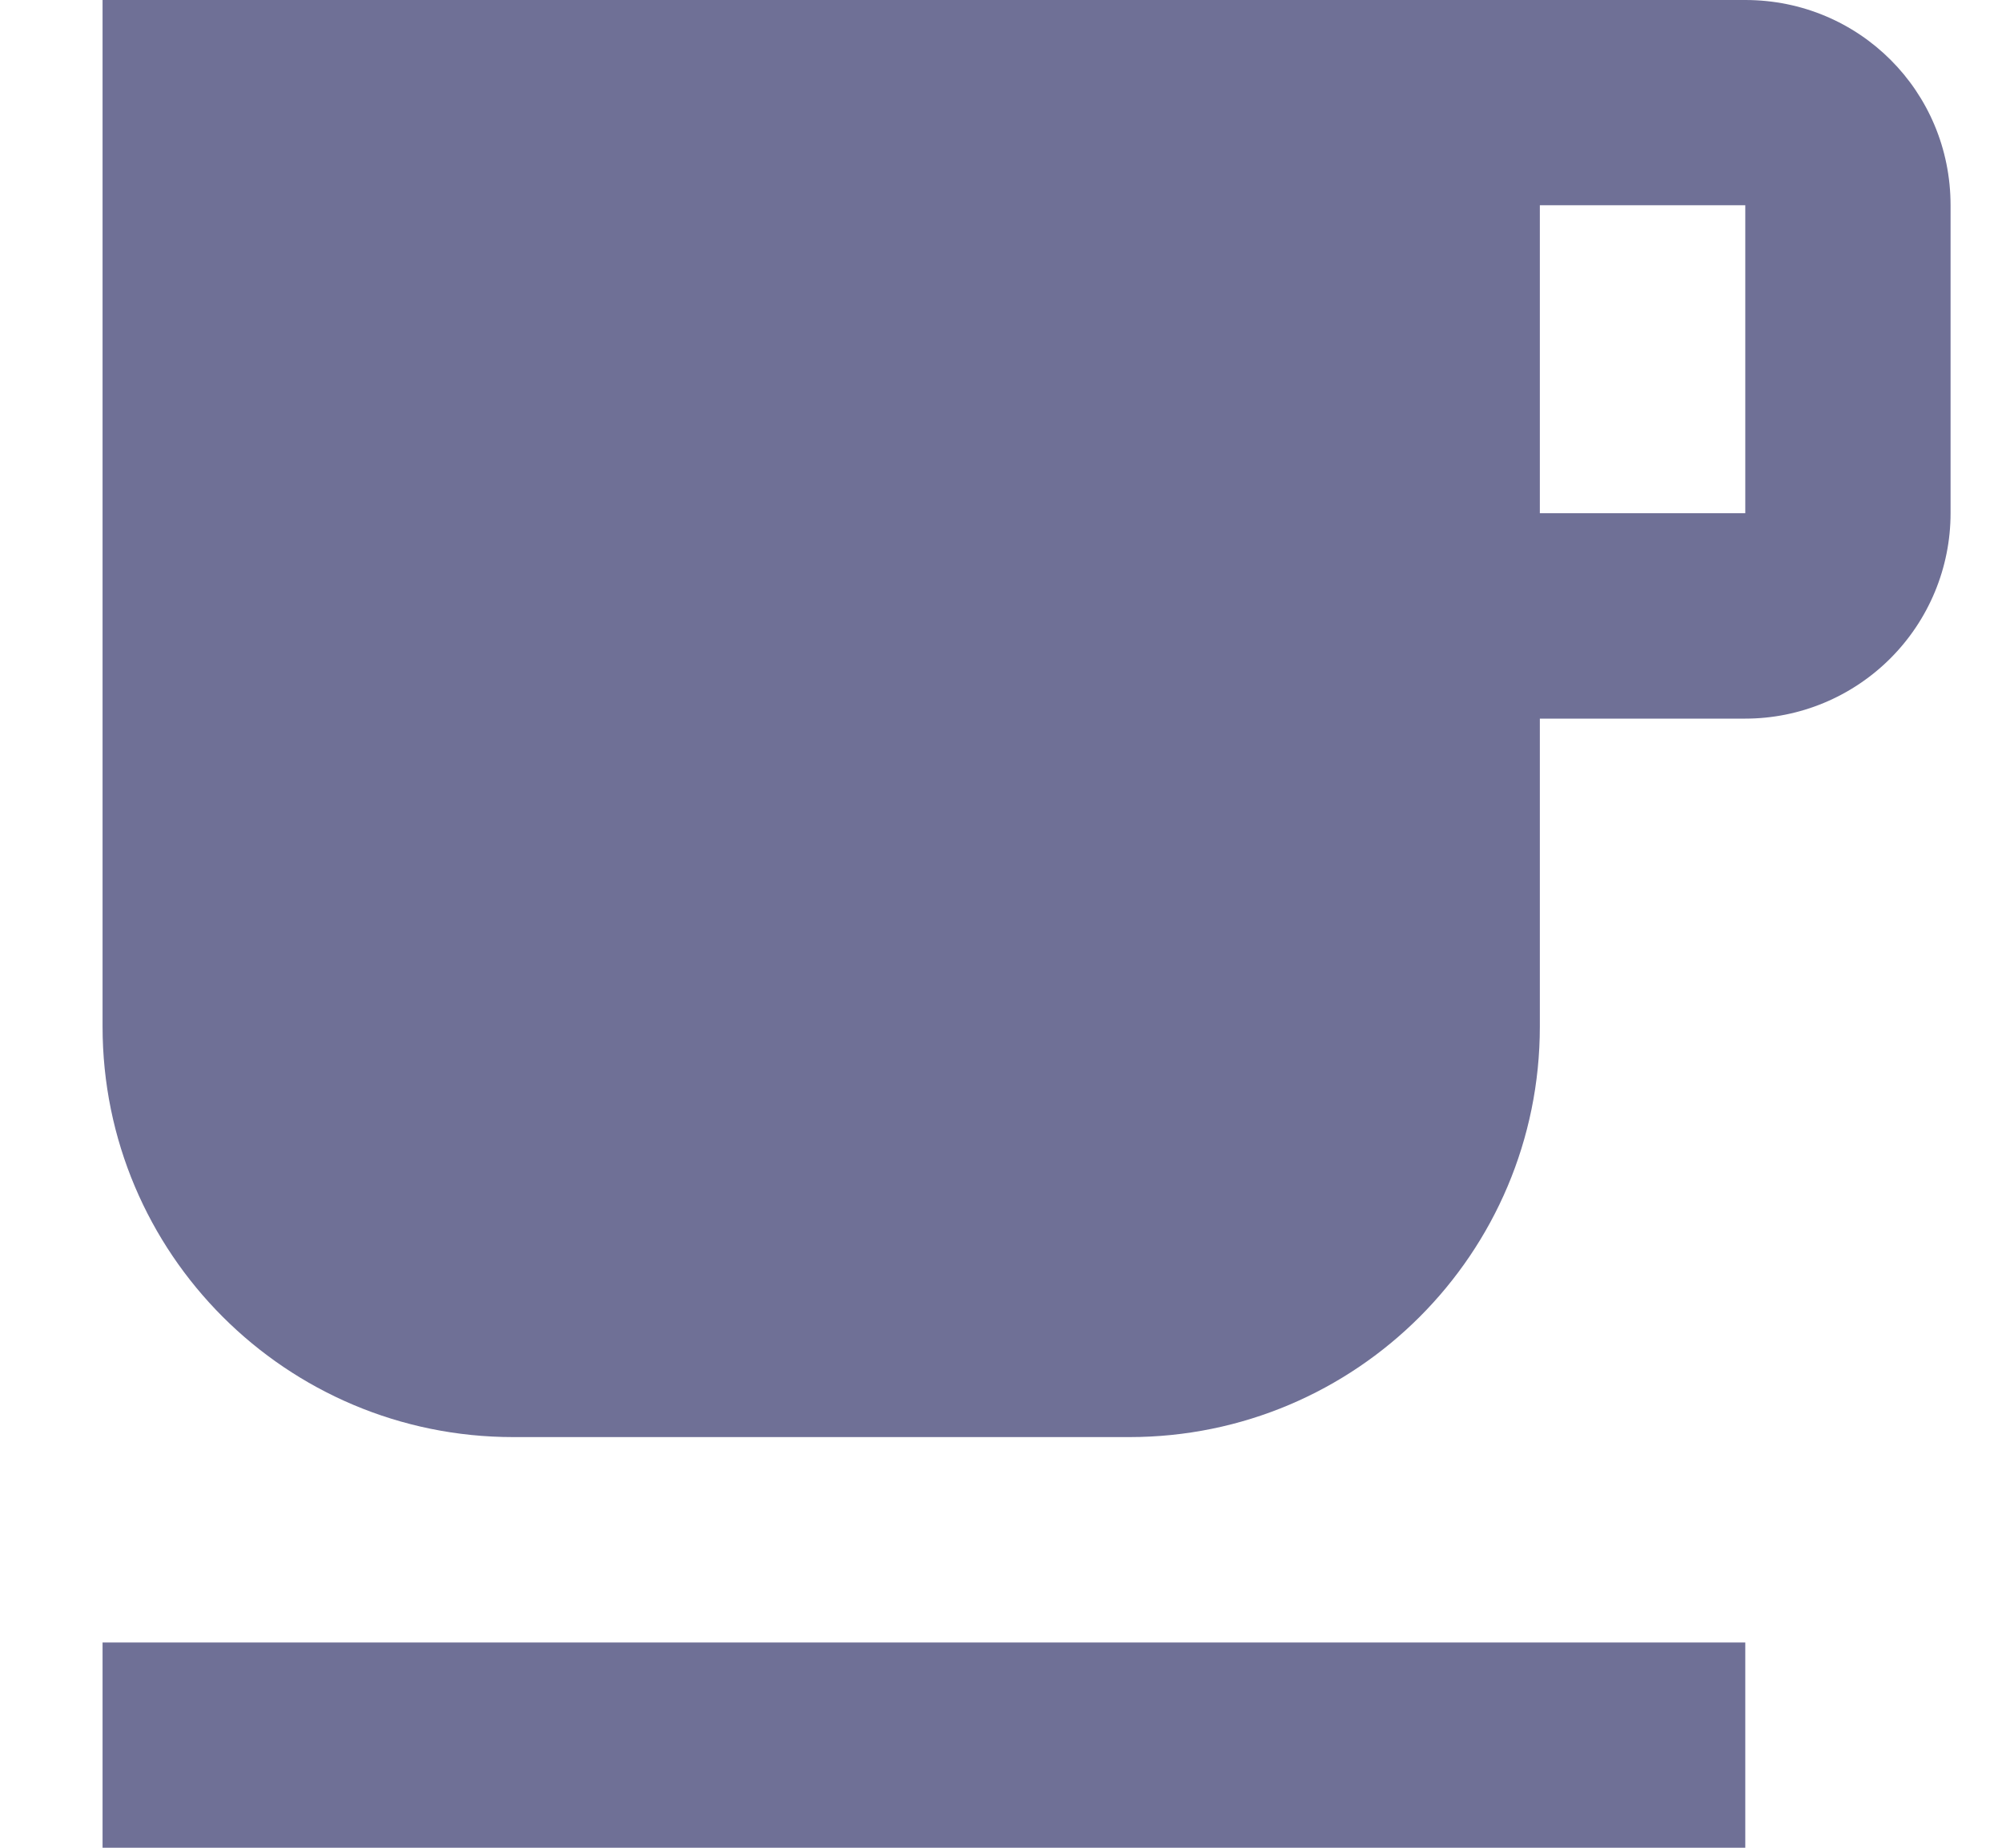 <svg width="13" height="12" viewBox="0 0 13 12" fill="none" xmlns="http://www.w3.org/2000/svg">
<path d="M11.333 0H0.666V6.667C0.666 8.14 1.859 9.333 3.333 9.333H7.333C8.806 9.333 9.999 8.14 9.999 6.667V4.667H11.333C11.686 4.667 12.025 4.526 12.275 4.276C12.525 4.026 12.666 3.687 12.666 3.333V1.333C12.666 0.593 12.073 0 11.333 0ZM11.333 3.333H9.999V1.333H11.333V3.333ZM0.666 10.667H11.333V12H0.666V10.667Z" fill="#6F7096"/>
</svg>
